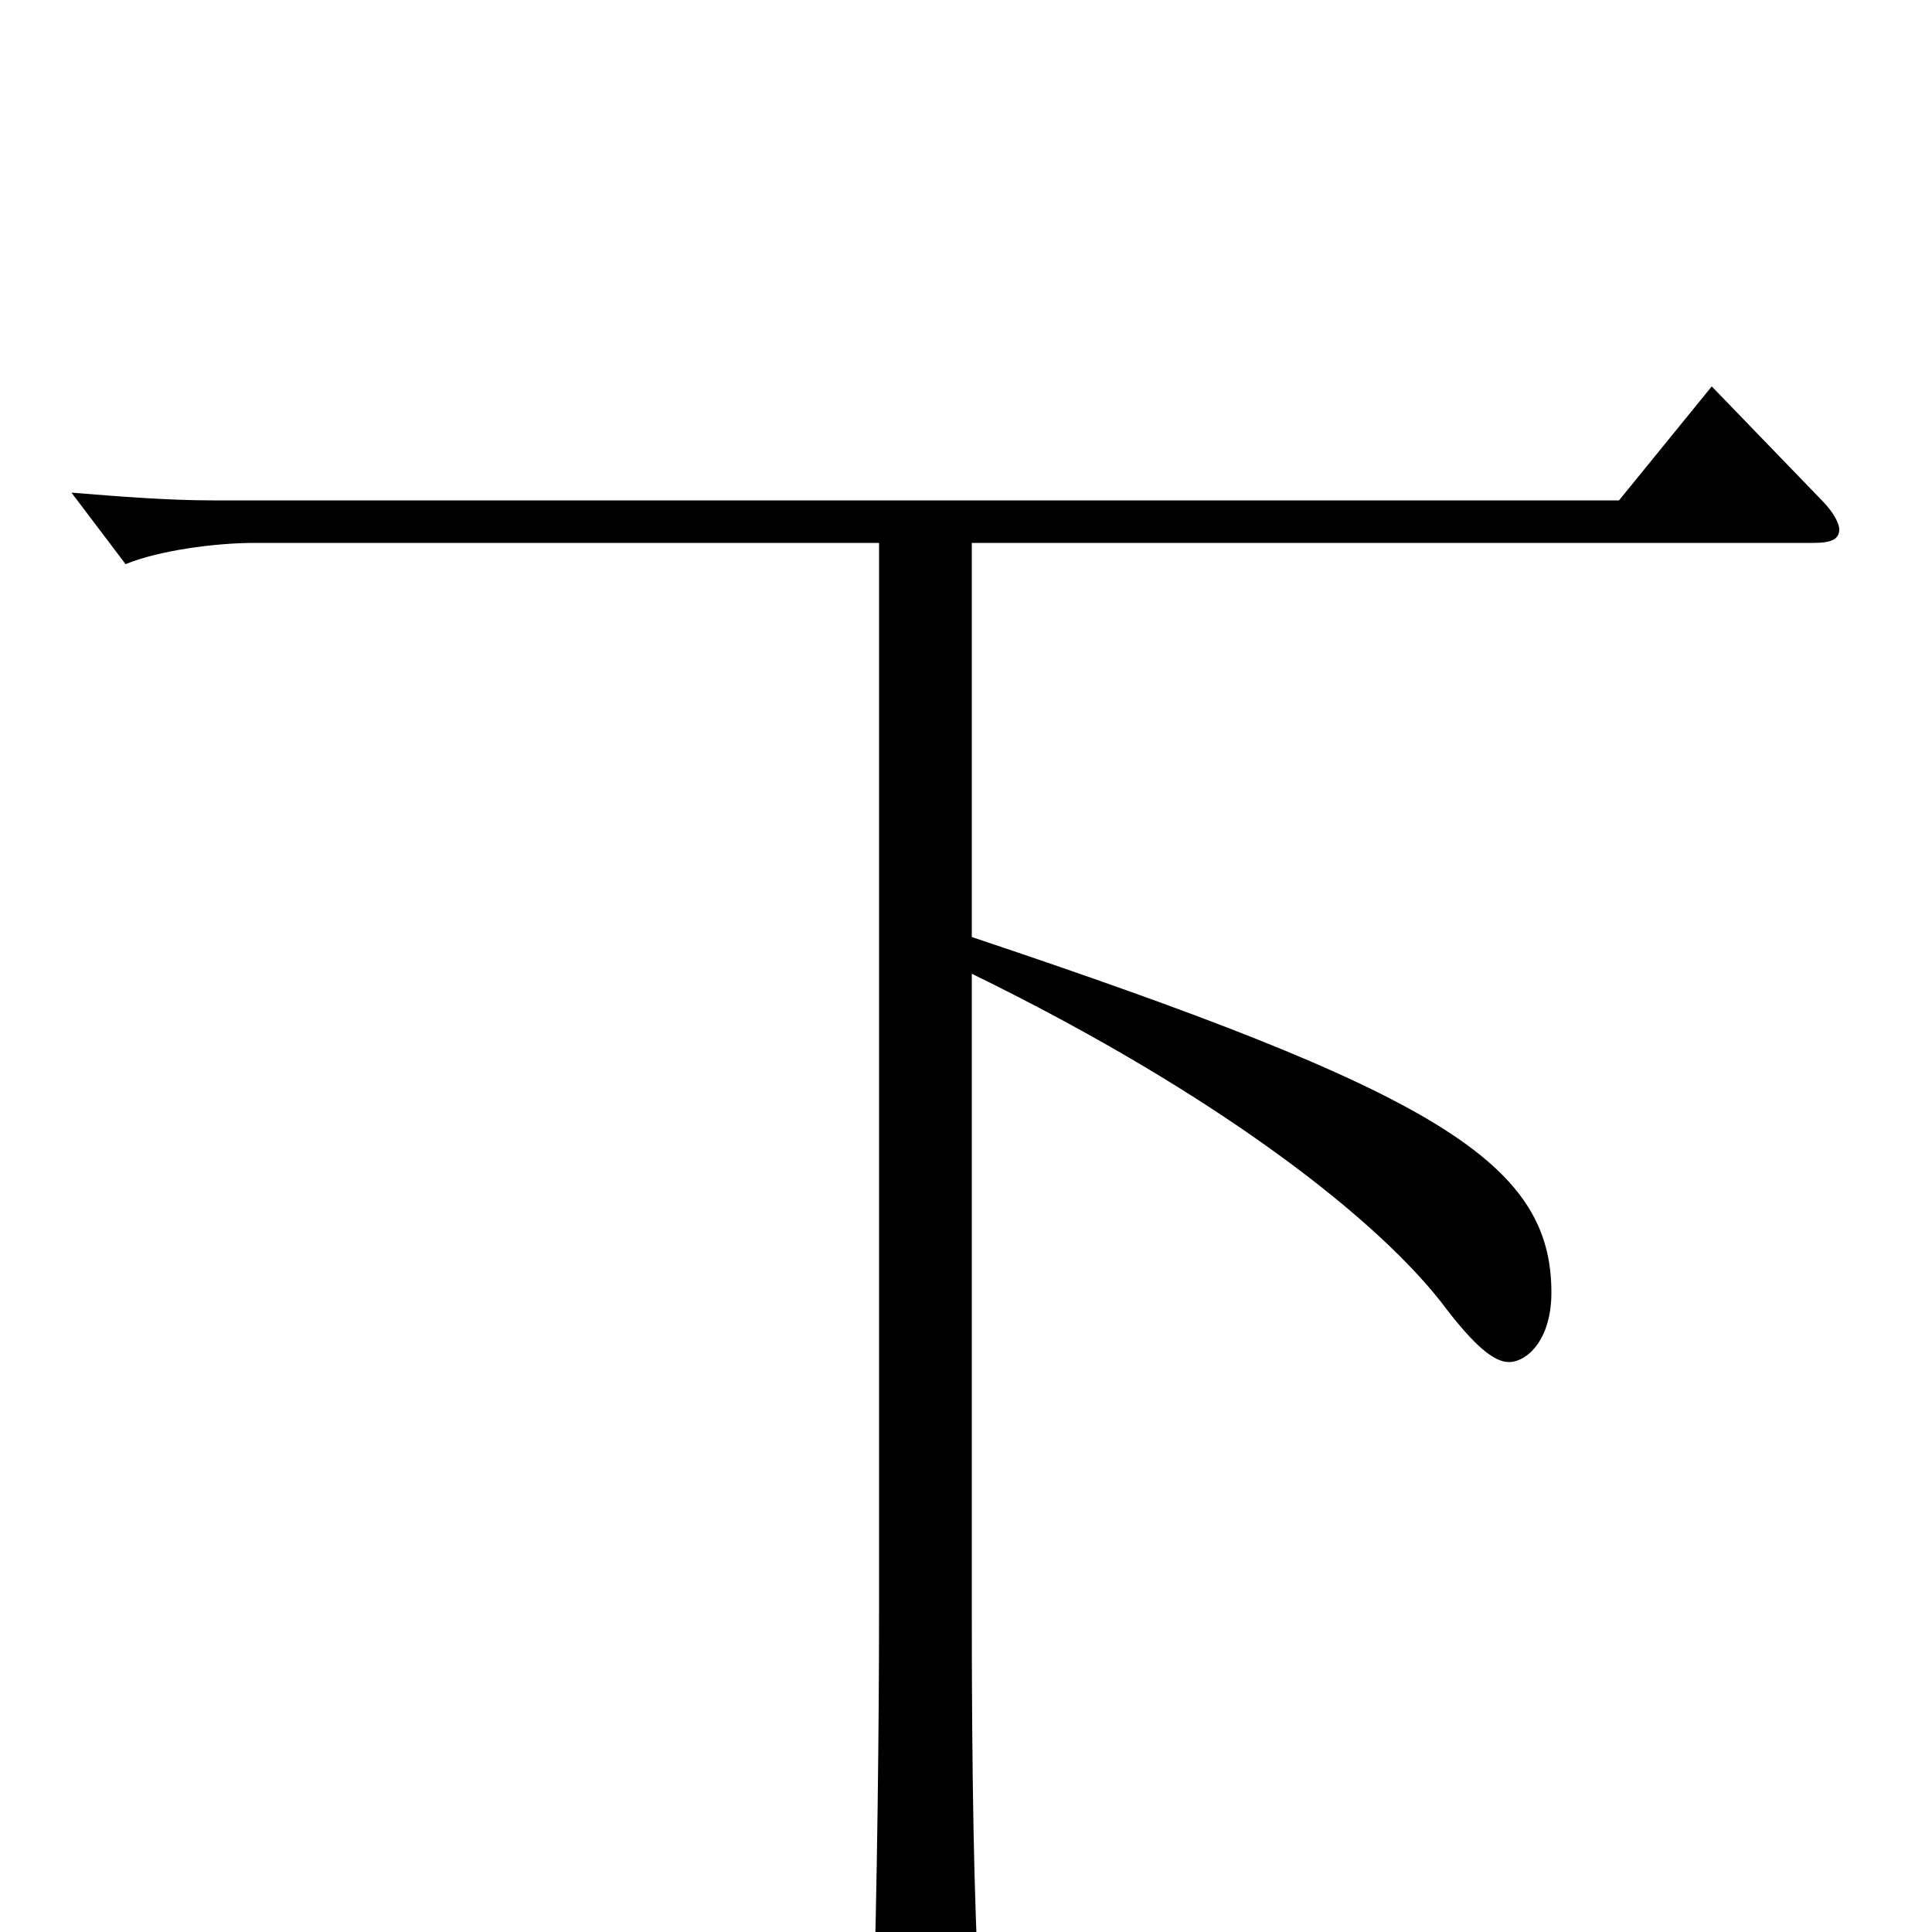 <svg xmlns="http://www.w3.org/2000/svg" viewBox="0 -1000 1000 1000">
	<path fill="#000000" d="M886 -800L838 -741H110C87 -741 62 -743 37 -745L65 -708C82 -715 111 -719 132 -719H455V-166C455 -109 454 -19 452 40V50C452 66 454 73 461 73C466 73 473 71 482 66C503 55 507 51 507 38V32C504 -13 503 -88 503 -164V-496C630 -434 715 -368 749 -322C763 -304 773 -295 781 -295C790 -295 803 -306 803 -331C803 -399 742 -435 503 -515V-719H939C948 -719 952 -721 952 -726C952 -729 949 -735 943 -741Z"/>
</svg>